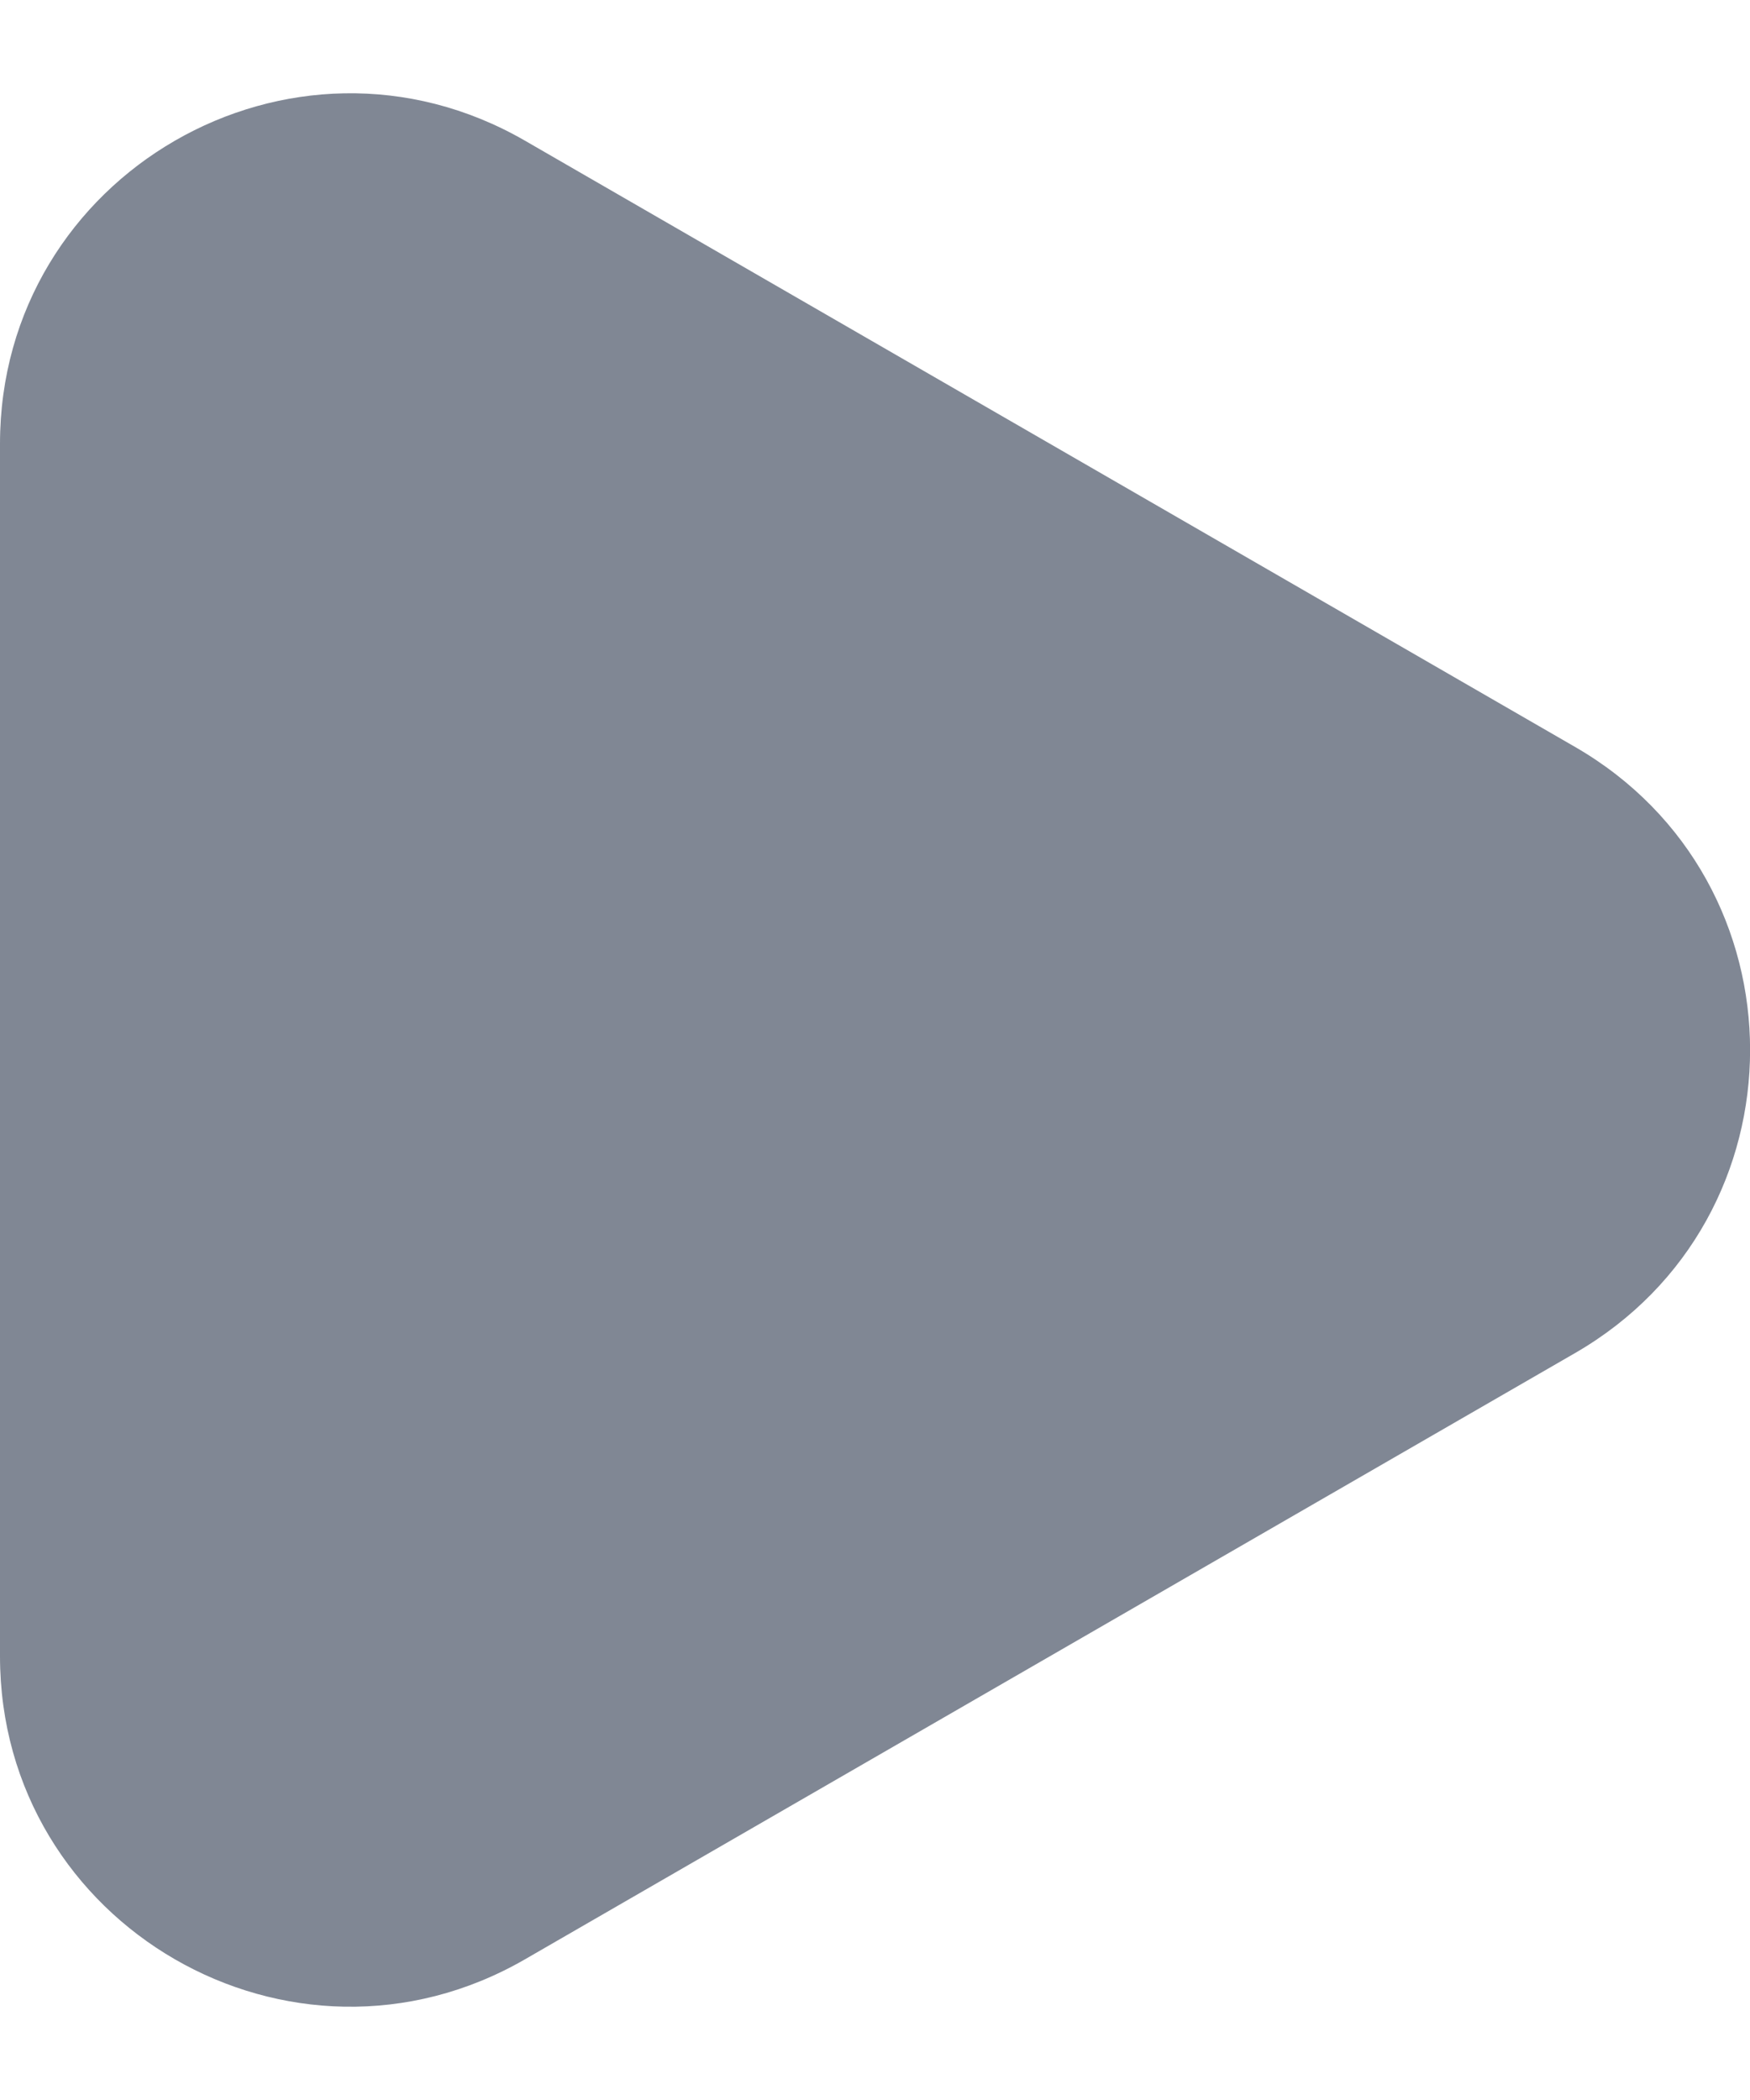 <svg width="5" height="6" viewBox="0 0 5 6" fill="none" xmlns="http://www.w3.org/2000/svg">
<path d="M4.5 2.134C5.167 2.519 5.167 3.481 4.5 3.866L1.5 5.598C0.833 5.983 -2.84205e-07 5.502 -2.50556e-07 4.732L-9.91352e-08 1.268C-6.54861e-08 0.498 0.833 0.017 1.5 0.402L4.5 2.134Z" fill="#808794"/>
</svg>
